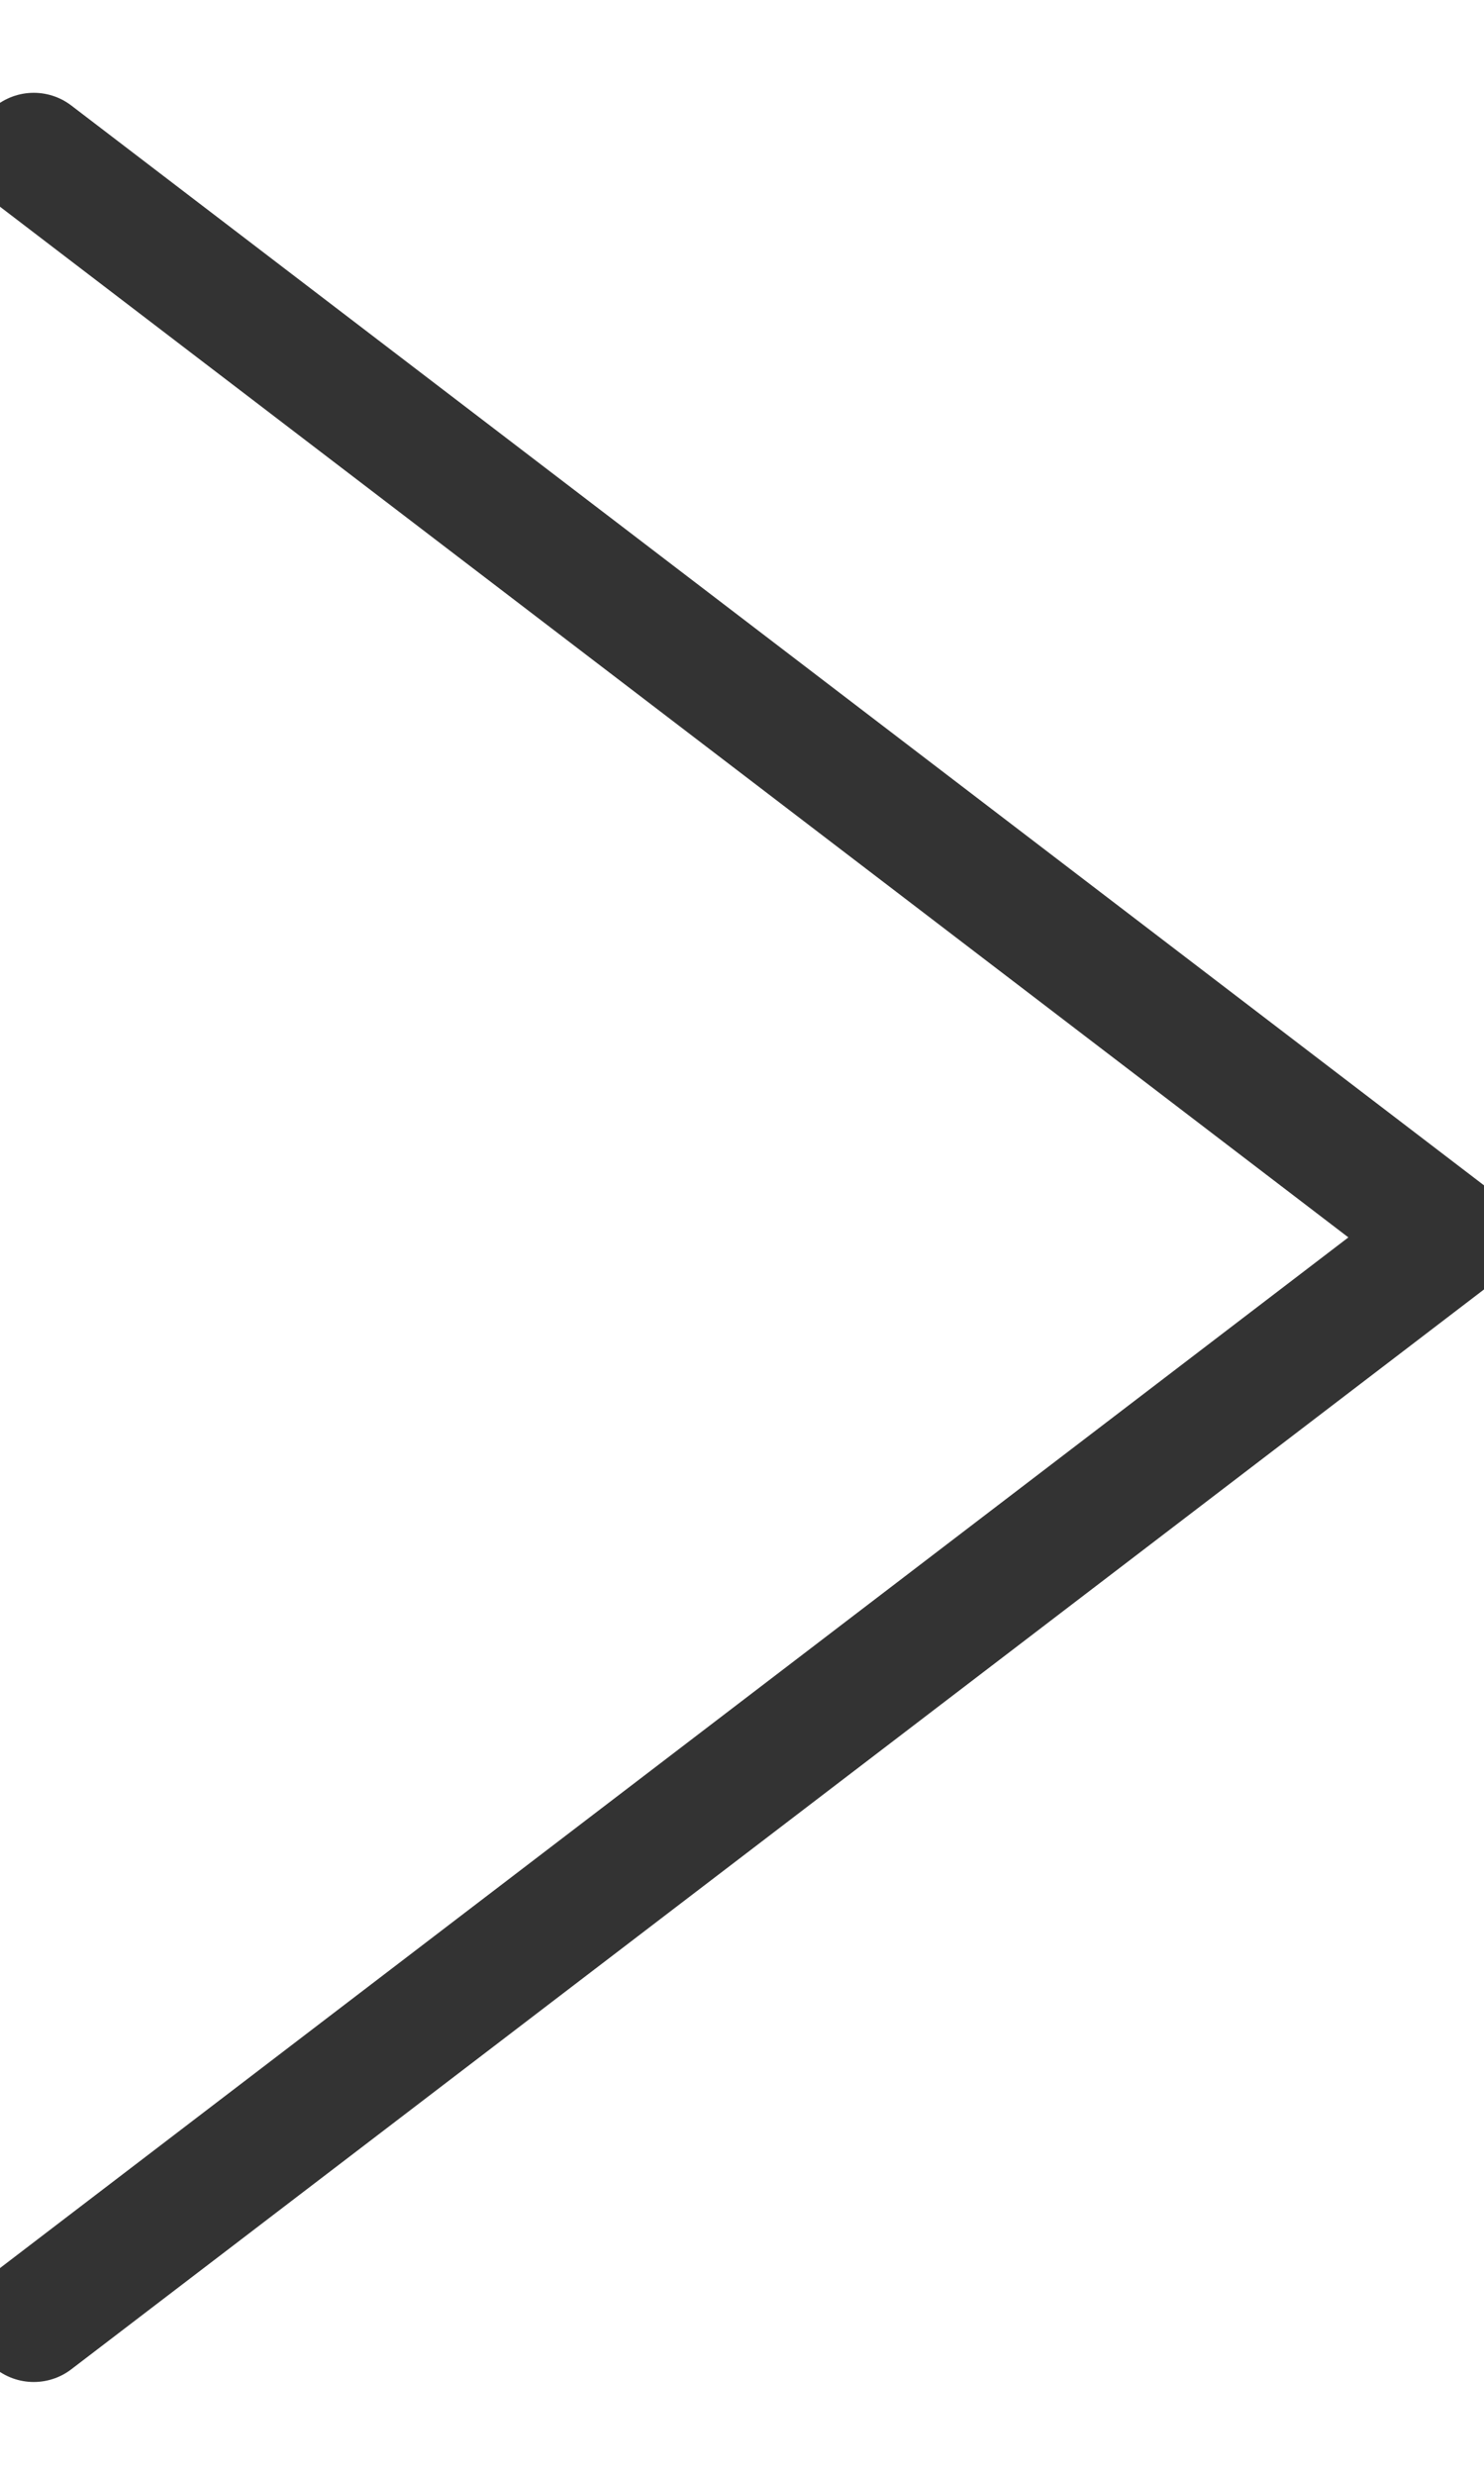 <?xml version="1.0" encoding="UTF-8"?>
<svg width="12px" height="20px" viewBox="0 0 12 20" version="1.1" xmlns="http://www.w3.org/2000/svg" xmlns:xlink="http://www.w3.org/1999/xlink">
    <!-- Generator: Sketch 54.1 (76490) - https://sketchapp.com -->
    <title>icon / arrow / right</title>
    <desc>Created with Sketch.</desc>
    <g id="01.main" stroke="none" stroke-width="1" fill="none" fill-rule="evenodd">
        <g id="01.main-/-sly-/-pc" transform="translate(-1832, -2085)">
            <g id="section6" transform="translate(975, 1080)">
                <g id="전체확인" transform="translate(730, 1000)">
                    <g id="icon-/-arrow-/-hover" transform="translate(126, 5)">
                        <g id="icon-/-arrow-/-right">
                            <rect id="Rectangle" x="0" y="0" width="14" height="20"></rect>
                            <polyline id="Path" stroke="#333333" stroke-linecap="round" points="1.273 1.25 12.727 10 1.273 18.75"></polyline>
                        </g>
                    </g>
                </g>
            </g>
        </g>
    </g>
</svg>
